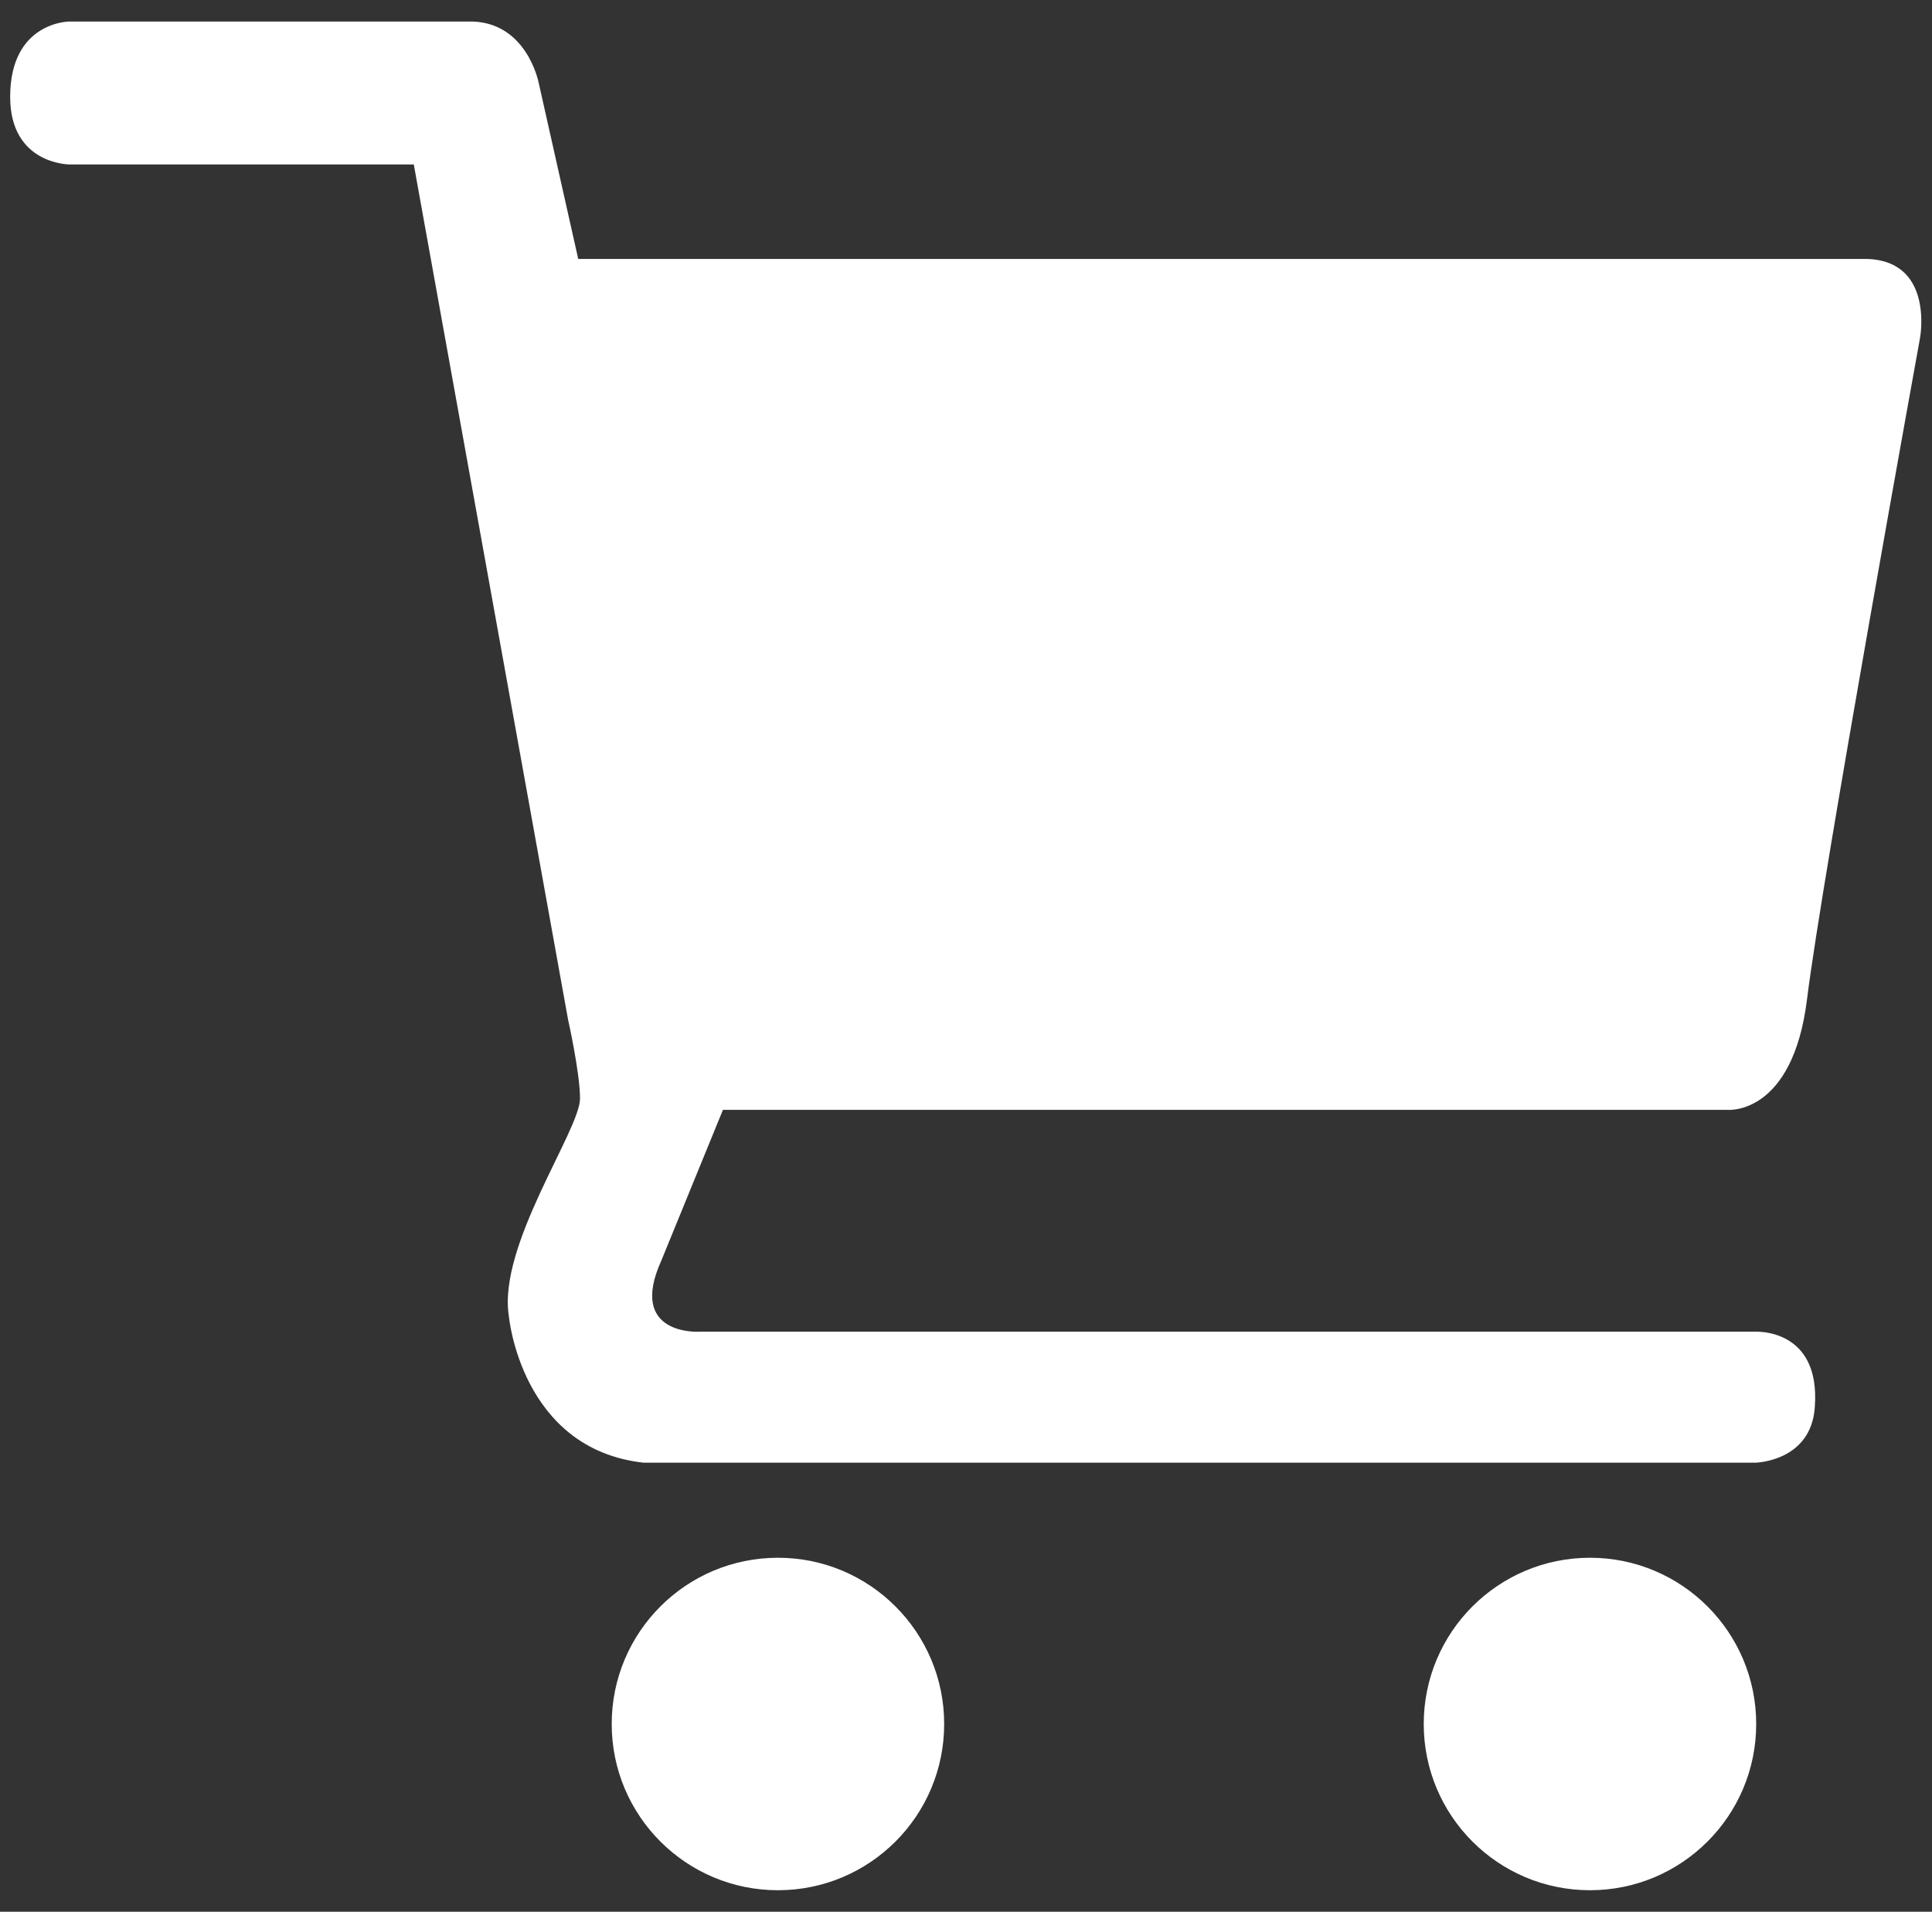 <?xml version="1.0" encoding="utf-8"?>
<!-- Generator: Adobe Illustrator 25.2.0, SVG Export Plug-In . SVG Version: 6.00 Build 0)  -->
<svg version="1.1" id="Layer_1" xmlns="http://www.w3.org/2000/svg" xmlns:xlink="http://www.w3.org/1999/xlink" x="0px" y="0px"
	 viewBox="0 0 32.31 31.97" style="enable-background:new 0 0 32.31 31.97;" xml:space="preserve">
<rect x="0" y="0" width="32.31" height="31.97" fill="#333333" stroke="none"/>
<style type="text/css">
	.st0{display:none;}
	.st1{display:inline;}
	.st2{fill:#FFFFFF;}
</style>
<g class="st0">
	<path class="st1" d="M20.73,0.4C14.58,0.4,9.6,5.38,9.6,11.53s4.98,11.13,11.13,11.13s11.13-4.98,11.13-11.13S26.88,0.4,20.73,0.4z
		 M20.73,20.26c-4.82,0-8.73-3.91-8.73-8.73s3.91-8.73,8.73-8.73s8.73,3.91,8.73,8.73S25.55,20.26,20.73,20.26z"/>
	<path class="st1" d="M12.13,16.72L1.62,27.19c-1.31,1.31-1.66,3.08-0.78,3.96s2.66,0.54,3.97-0.77l10.51-10.47L12.13,16.72z"/>
	<path class="st1" d="M17.11,5.77c0,0,3.35-2.53,7.29,0c0,0,0.52,0.28,0.87-0.24s-0.28-0.87-0.28-0.87s-4.18-2.75-8.39,0
		c0,0-0.71,0.37-0.37,0.93C16.56,6.15,17.11,5.77,17.11,5.77z"/>
</g>
<g>
	<circle class="st2" cx="26.59" cy="28.83" r="2.78"/>
	<circle class="st2" cx="13.01" cy="28.83" r="2.78"/>
	<path class="st2" d="M1.16,0.36c0,0-0.99,0-0.99,1.26c0,1.13,0.99,1.13,0.99,1.13h5.76l2.58,14.3c0,0,0.2,0.89,0.2,1.32
		c0,0.53-1.38,2.46-1.19,3.64c0,0,0.2,2.22,2.25,2.45h18.6c0,0,0.93-0.02,0.99-0.93c0.1-1.32-0.99-1.26-0.99-1.26H11.69
		c0,0-1.2,0.07-0.63-1.19l1.03-2.52H28.9c0,0,1.08,0.09,1.32-1.85c0.25-2.03,1.89-11.06,1.89-11.06s0.25-1.34-0.96-1.32H9.67
		L9.01,1.39c0,0-0.2-1.06-1.19-1.03H1.16z"/>
</g>
<g class="st0">
	<path class="st1" d="M17.38,31.38c-0.65,0-1.29,0-1.94,0c-0.1-0.02-0.2-0.04-0.29-0.05c-0.76-0.12-1.54-0.18-2.29-0.36
		c-3.47-0.82-6.35-2.61-8.56-5.4c-2.95-3.72-4-7.94-3.14-12.61c0.48-2.61,1.6-4.92,3.31-6.95c2.43-2.88,5.5-4.69,9.22-5.35
		c0.54-0.1,1.09-0.16,1.64-0.24c0.67,0,1.33,0,2,0c0.51,0.06,1.02,0.11,1.52,0.19c3.78,0.66,6.96,2.44,9.4,5.4
		c3.02,3.67,4.16,7.89,3.35,12.59c-0.61,3.56-2.33,6.53-5.03,8.92c-2.18,1.92-4.7,3.14-7.57,3.63
		C18.45,31.24,17.91,31.31,17.38,31.38z M14.13,4.15c-0.34,1.22-0.7,2.39-1,3.58c-0.31,1.19-0.52,2.41-0.65,3.65
		c2.68,0.44,5.32,0.33,7.98,0c-0.26-2.49-0.86-4.87-1.71-7.24C17.26,3.86,15.69,3.81,14.13,4.15z M20.6,14.48
		c-2.85,0.45-5.67,0.45-8.49,0.01c0,0.79-0.02,1.53,0.01,2.28c0.04,1.04,0.12,2.07,0.19,3.1c0.01,0.17,0.05,0.31,0.27,0.32
		c0.46,0.03,0.92,0.09,1.38,0.12c2.1,0.13,4.19,0.12,6.28-0.12c0.19-0.02,0.27-0.1,0.28-0.28c0.05-1.32,0.12-2.63,0.16-3.95
		C20.69,15.49,20.63,15.01,20.6,14.48z M4.86,12.08c-0.3,0.94-0.53,1.92-0.61,2.94c-0.07,1,0,1.99,0.19,2.97
		c0.02,0.12,0.14,0.28,0.25,0.31c0.98,0.32,1.97,0.63,2.96,0.91c0.42,0.12,0.85,0.19,1.23,0.27c-0.04-1.99-0.08-3.95-0.11-5.89
		C7.5,13.1,6.19,12.6,4.86,12.08z M27.73,11.98c-0.65,0.31-1.26,0.63-1.9,0.9c-0.64,0.27-1.31,0.49-1.9,0.7
		c-0.04,1.98-0.08,3.94-0.12,5.9c0.08-0.01,0.19-0.02,0.29-0.05c1.28-0.39,2.55-0.77,3.83-1.17c0.09-0.03,0.19-0.17,0.21-0.27
		c0.07-0.35,0.1-0.7,0.14-1.05C28.48,15.24,28.2,13.58,27.73,11.98z M19.97,23.39c-2.41,0.28-4.74,0.24-7.07,0
		c0.01,0.1,0,0.15,0.02,0.19c0.4,1.3,0.79,2.59,1.2,3.88c0.03,0.1,0.19,0.19,0.3,0.22c1.38,0.31,2.76,0.24,4.14,0.01
		c0.18-0.03,0.28-0.12,0.33-0.29c0.16-0.56,0.34-1.11,0.49-1.68C19.58,24.97,19.76,24.21,19.97,23.39z M9.37,10.74
		c0.33-1.84,0.72-3.63,1.42-5.41C8.78,6.31,7.33,7.77,6.15,9.6C7.19,10.15,8.28,10.41,9.37,10.74z M26.55,9.6
		c-1.15-1.82-2.61-3.23-4.4-4.2c0.45,1.71,0.91,3.44,1.38,5.22C24.5,10.29,25.51,9.95,26.55,9.6z M5.92,21.75
		c1.19,2.06,2.75,3.63,4.78,4.68c-0.29-1.1-0.6-2.19-0.87-3.29c-0.05-0.22-0.16-0.29-0.34-0.33c-0.68-0.17-1.36-0.35-2.03-0.54
		C6.96,22.11,6.47,21.93,5.92,21.75z M26.76,21.78c-0.07-0.01-0.09-0.02-0.11-0.01c-1.09,0.35-2.18,0.7-3.27,1.04
		c-0.18,0.05-0.22,0.17-0.26,0.32c-0.11,0.5-0.23,1-0.35,1.49c-0.14,0.55-0.29,1.1-0.45,1.71C24.29,25.24,25.69,23.69,26.76,21.78z"
		/>
</g>
<g class="st0">
	<path class="st1" d="M17.83,21.91c-0.7,0.81-1.49,1.47-2.37,1.96c-0.87,0.49-1.75,0.74-2.63,0.74c-0.96,0-1.9-0.28-2.81-0.85
		c-0.91-0.56-1.65-1.43-2.22-2.6s-0.85-2.46-0.85-3.85c0-1.72,0.44-3.45,1.33-5.18c0.88-1.73,1.98-3.03,3.29-3.89s2.59-1.3,3.82-1.3
		c0.94,0,1.84,0.25,2.7,0.74s1.59,1.24,2.21,2.25l0.55-2.52h2.91l-2.34,10.91c-0.33,1.52-0.49,2.36-0.49,2.52
		c0,0.29,0.11,0.54,0.33,0.76c0.22,0.21,0.49,0.32,0.8,0.32c0.57,0,1.33-0.33,2.26-0.99c1.24-0.87,2.21-2.03,2.94-3.49
		c0.72-1.46,1.08-2.96,1.08-4.51c0-1.81-0.46-3.5-1.39-5.07s-2.31-2.83-4.15-3.77s-3.87-1.41-6.09-1.41c-2.54,0-4.85,0.59-6.95,1.78
		S6.04,7.35,4.88,9.57c-1.15,2.22-1.73,4.59-1.73,7.13c0,2.66,0.58,4.94,1.73,6.86s2.82,3.34,5.01,4.25
		c2.18,0.92,4.6,1.37,7.26,1.37c2.84,0,5.22-0.48,7.14-1.43s3.35-2.11,4.31-3.48h2.94c-0.55,1.14-1.5,2.3-2.85,3.48
		c-1.34,1.18-2.94,2.12-4.8,2.81c-1.85,0.69-4.09,1.03-6.7,1.03c-2.41,0-4.63-0.31-6.66-0.93s-3.76-1.55-5.2-2.79
		c-1.43-1.24-2.51-2.67-3.24-4.28c-0.91-2.05-1.37-4.26-1.37-6.63c0-2.64,0.54-5.16,1.63-7.56c1.32-2.94,3.2-5.19,5.63-6.75
		s5.39-2.34,8.85-2.34c2.69,0,5.1,0.55,7.24,1.65s3.83,2.74,5.07,4.92c1.05,1.88,1.58,3.91,1.58,6.11c0,3.14-1.11,5.93-3.32,8.37
		c-1.97,2.19-4.13,3.28-6.47,3.28c-0.75,0-1.35-0.11-1.81-0.34s-0.8-0.55-1.02-0.98C18,23.04,17.89,22.57,17.83,21.91z M9.96,17.5
		c0,1.49,0.35,2.64,1.06,3.46c0.7,0.82,1.51,1.24,2.42,1.24c0.61,0,1.25-0.18,1.92-0.54s1.31-0.9,1.93-1.62
		c0.61-0.72,1.11-1.62,1.5-2.72c0.39-1.1,0.59-2.2,0.59-3.31c0-1.47-0.37-2.62-1.1-3.43s-1.62-1.22-2.67-1.22
		c-0.69,0-1.35,0.18-1.96,0.53c-0.61,0.35-1.21,0.92-1.78,1.7s-1.04,1.73-1.38,2.85C10.13,15.55,9.96,16.57,9.96,17.5z"/>
</g>
</svg>
